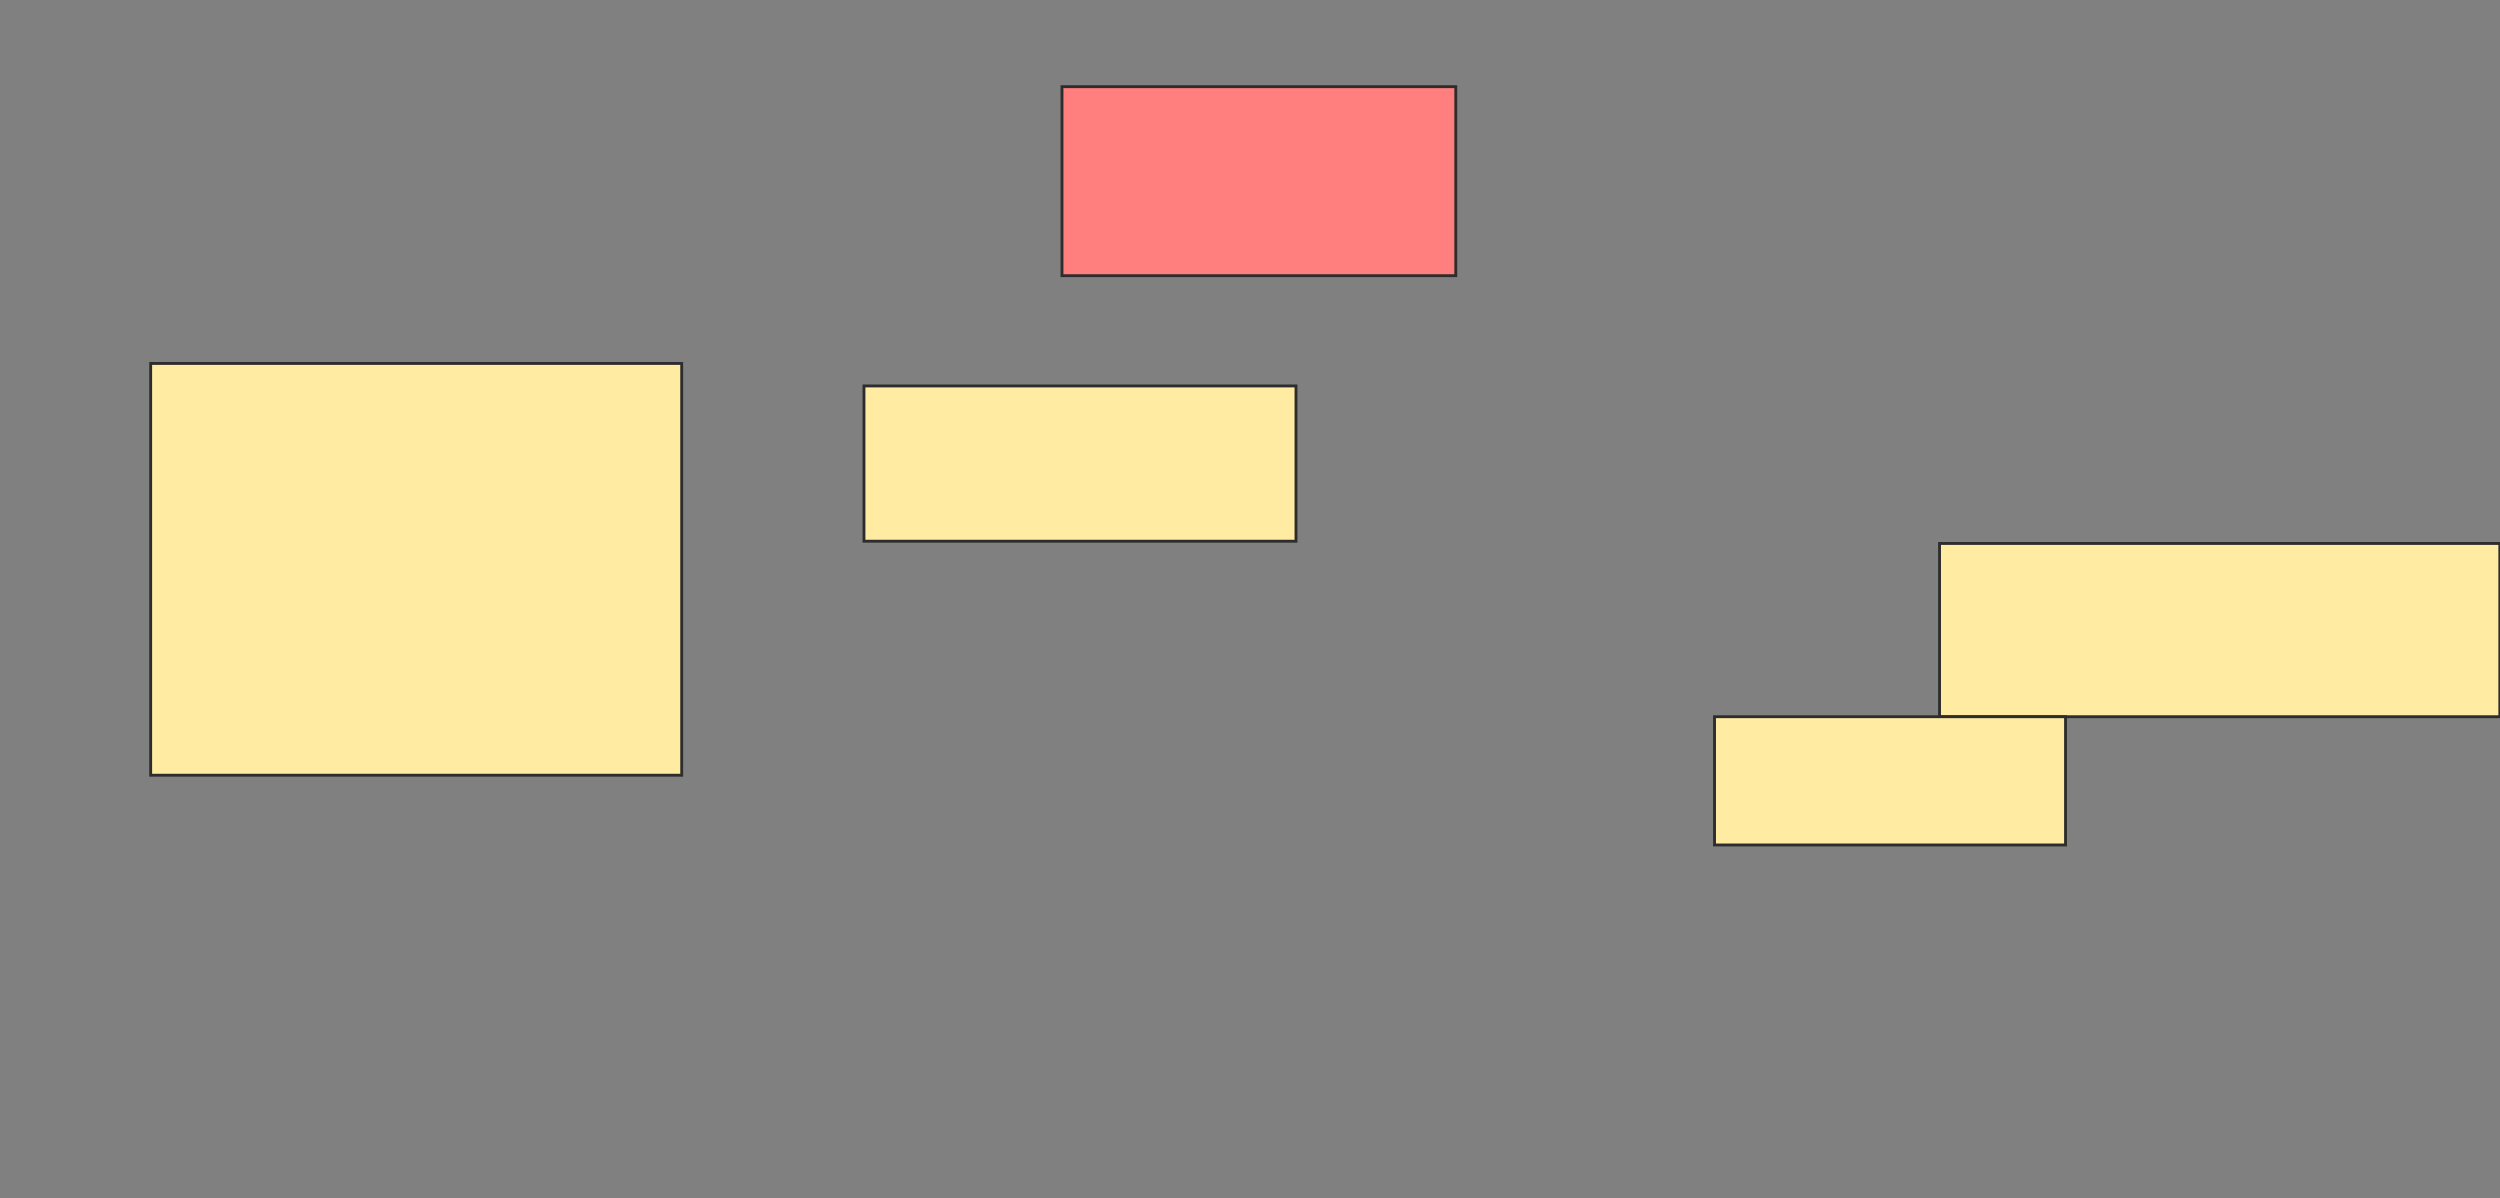 <svg xmlns="http://www.w3.org/2000/svg" width="868" height="416">
 <rect width="100%" height="100%" fill="#808080" stroke="none"/>
 <!-- Created with Image Occlusion Enhanced -->
 <g>
  <title>Labels</title>
 </g>
 <g>
  <title>Masks</title>
  <rect id="86ce7d6e0e4040aaaacafdf626211fc8-ao-1" height="65.625" width="136.719" y="30.094" x="368.719" stroke="#2D2D2D" fill="#FF7E7E" class="qshape"/>
  <rect id="86ce7d6e0e4040aaaacafdf626211fc8-ao-2" height="60.156" width="194.531" y="188.688" x="673.406" stroke="#2D2D2D" fill="#FFEBA2"/>
  <rect id="86ce7d6e0e4040aaaacafdf626211fc8-ao-3" height="44.531" width="121.875" y="248.844" x="595.281" stroke="#2D2D2D" fill="#FFEBA2"/>
  <rect id="86ce7d6e0e4040aaaacafdf626211fc8-ao-4" height="53.906" width="150" y="134" x="299.969" stroke="#2D2D2D" fill="#FFEBA2"/>
  <rect id="86ce7d6e0e4040aaaacafdf626211fc8-ao-5" height="142.969" width="184.375" y="126.188" x="52.312" stroke="#2D2D2D" fill="#FFEBA2"/>
 </g>
</svg>